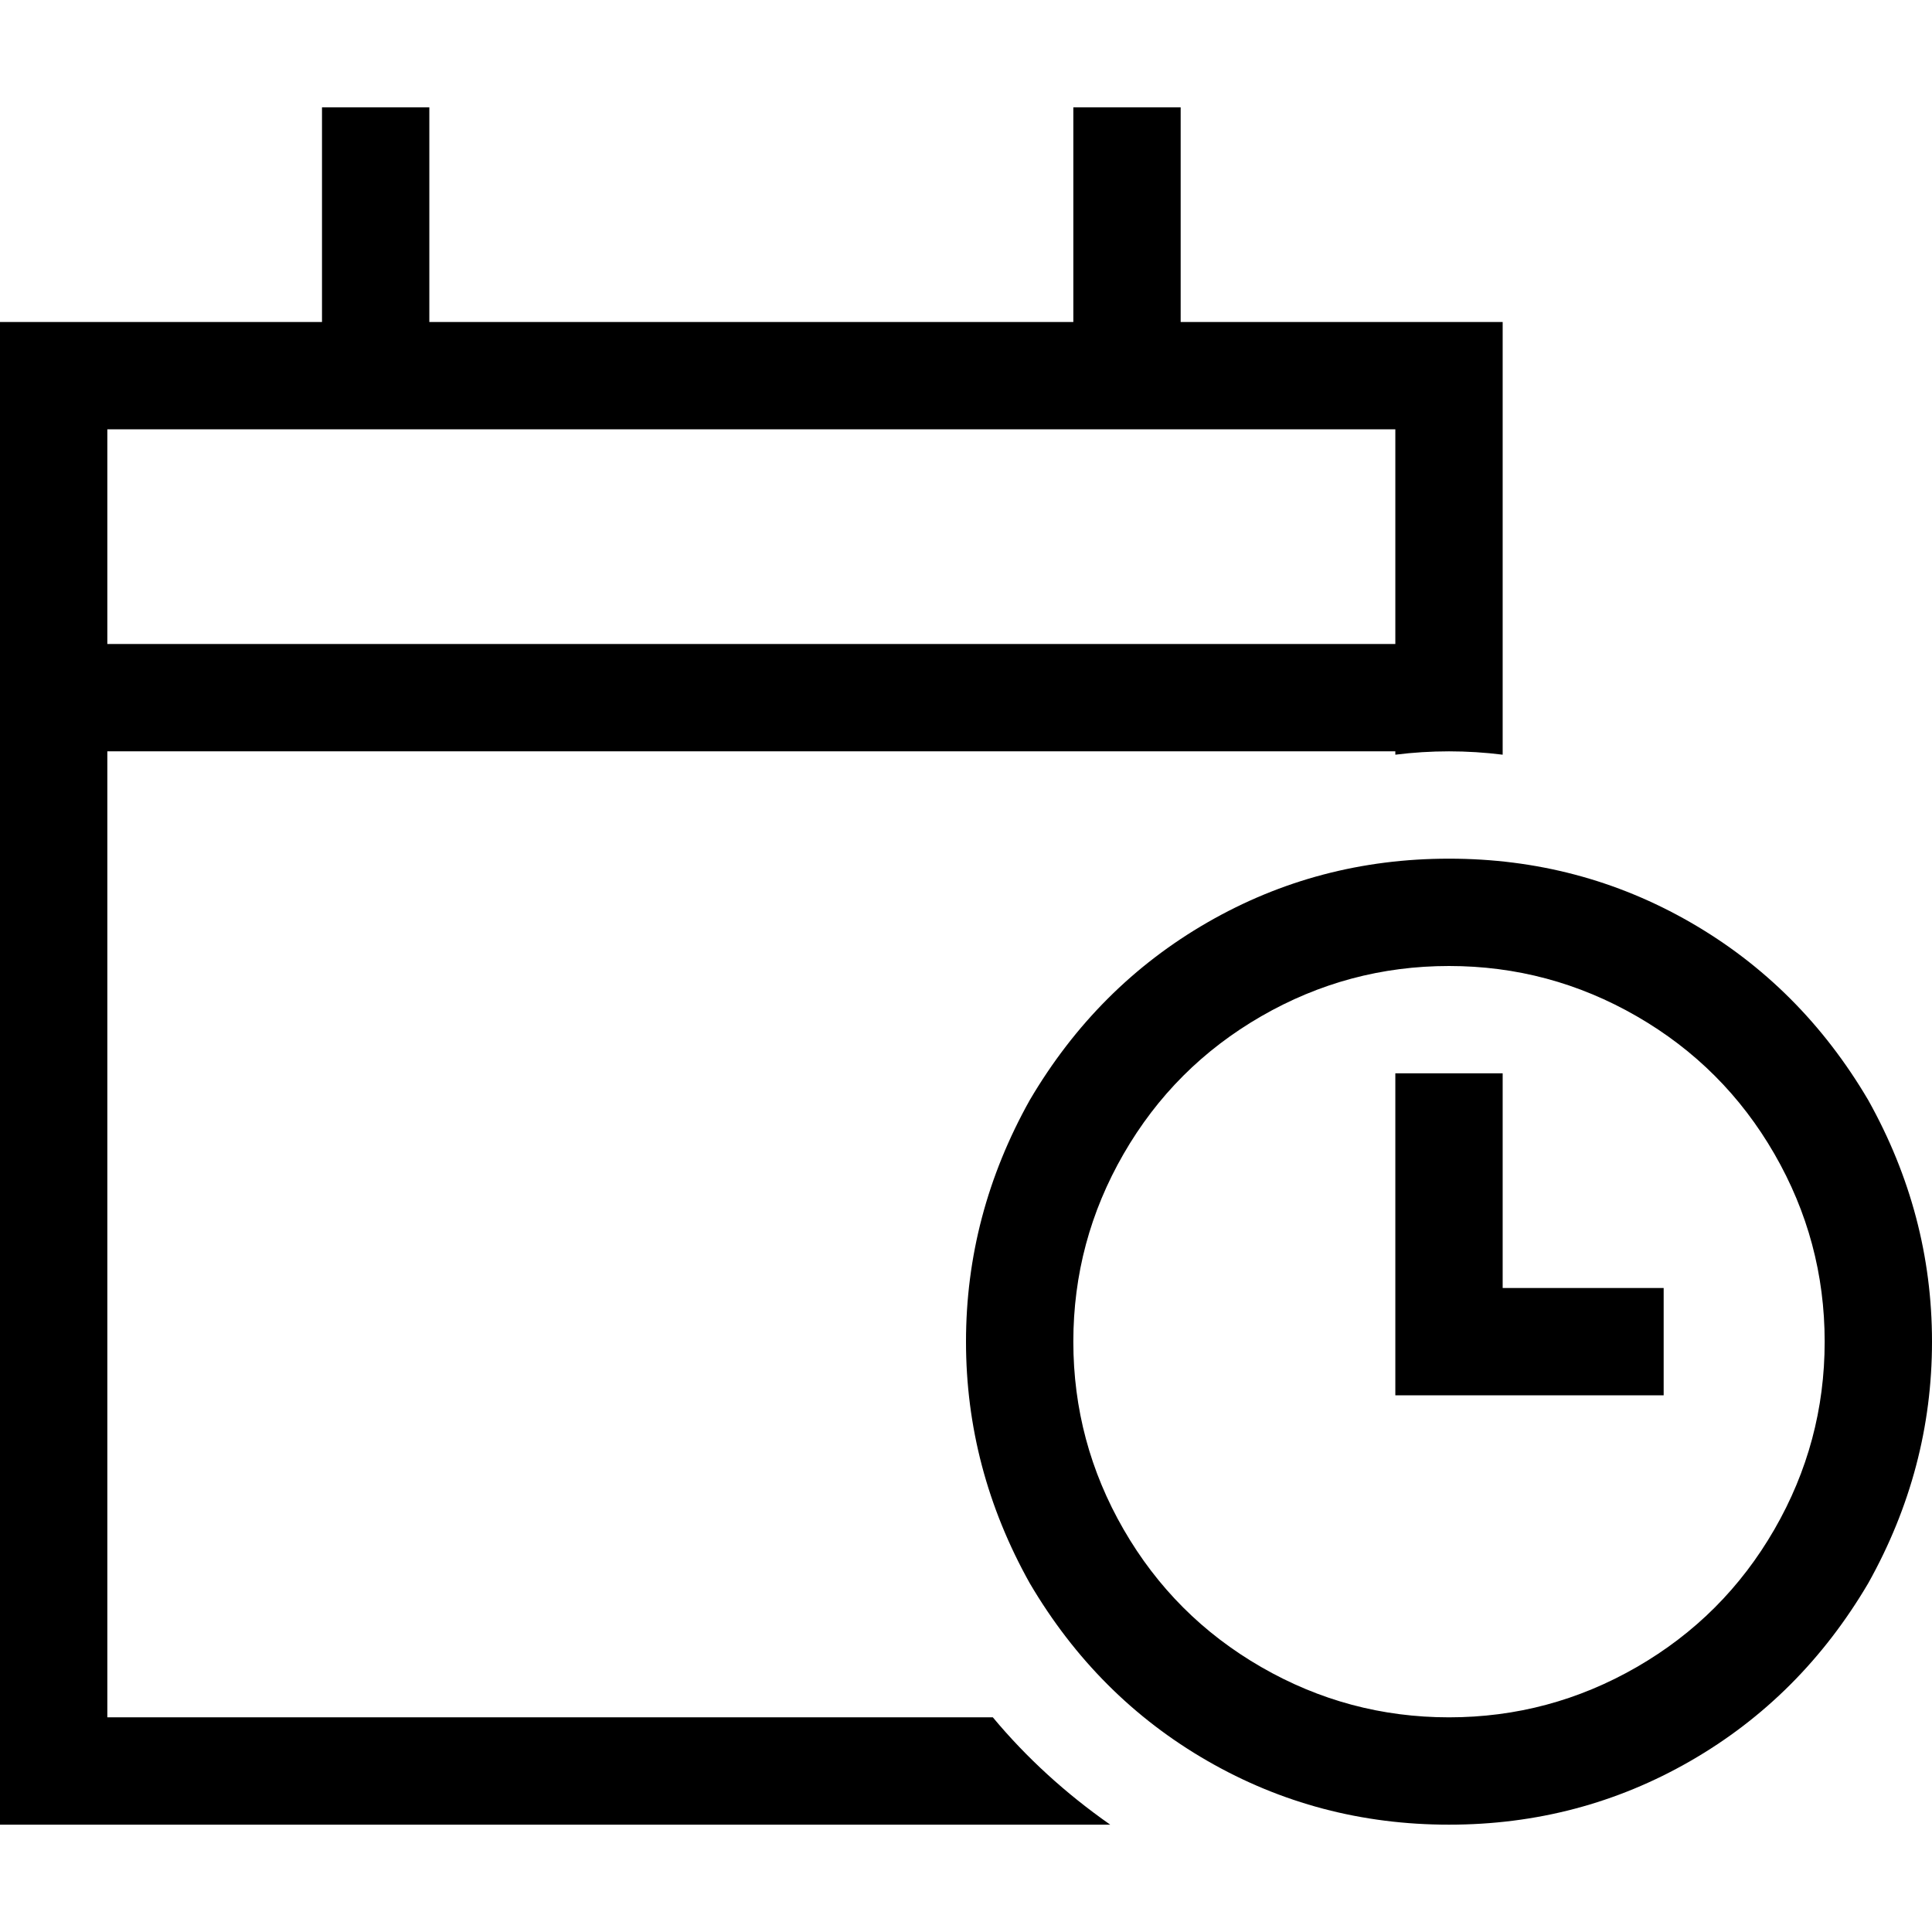 <svg xmlns="http://www.w3.org/2000/svg" viewBox="0 0 512 512">
  <path d="M 113.778 28.444 L 113.778 42.667 L 113.778 85.333 L 284.444 85.333 L 284.444 42.667 L 284.444 28.444 L 312.889 28.444 L 312.889 42.667 L 312.889 85.333 L 369.778 85.333 L 398.222 85.333 L 398.222 113.778 L 398.222 170.667 L 398.222 199.111 L 398.222 200 Q 391.111 199.111 384 199.111 Q 376.889 199.111 369.778 200 L 369.778 199.111 L 28.444 199.111 L 28.444 455.111 L 263.111 455.111 Q 276.444 471.111 294.222 483.556 L 28.444 483.556 L 0 483.556 L 0 455.111 L 0 199.111 L 0 170.667 L 0 113.778 L 0 85.333 L 28.444 85.333 L 85.333 85.333 L 85.333 42.667 L 85.333 28.444 L 113.778 28.444 L 113.778 28.444 Z M 369.778 113.778 L 28.444 113.778 L 28.444 170.667 L 369.778 170.667 L 369.778 113.778 L 369.778 113.778 Z M 384 455.111 Q 410.667 455.111 433.778 441.778 L 433.778 441.778 Q 456.889 428.444 470.222 405.333 Q 483.556 382.222 483.556 355.556 Q 483.556 328.889 470.222 305.778 Q 456.889 282.667 433.778 269.333 Q 410.667 256 384 256 Q 357.333 256 334.222 269.333 Q 311.111 282.667 297.778 305.778 Q 284.444 328.889 284.444 355.556 Q 284.444 382.222 297.778 405.333 Q 311.111 428.444 334.222 441.778 Q 357.333 455.111 384 455.111 L 384 455.111 Z M 384 227.556 Q 418.667 227.556 448 244.444 L 448 244.444 Q 477.333 261.333 495.111 291.556 Q 512 321.778 512 355.556 Q 512 389.333 495.111 419.556 Q 477.333 449.778 448 466.667 Q 418.667 483.556 384 483.556 Q 349.333 483.556 320 466.667 Q 290.667 449.778 272.889 419.556 Q 256 389.333 256 355.556 Q 256 321.778 272.889 291.556 Q 290.667 261.333 320 244.444 Q 349.333 227.556 384 227.556 L 384 227.556 Z M 398.222 284.444 L 398.222 298.667 L 398.222 341.333 L 426.667 341.333 L 440.889 341.333 L 440.889 369.778 L 426.667 369.778 L 384 369.778 L 369.778 369.778 L 369.778 355.556 L 369.778 298.667 L 369.778 284.444 L 398.222 284.444 L 398.222 284.444 Z" />
</svg>